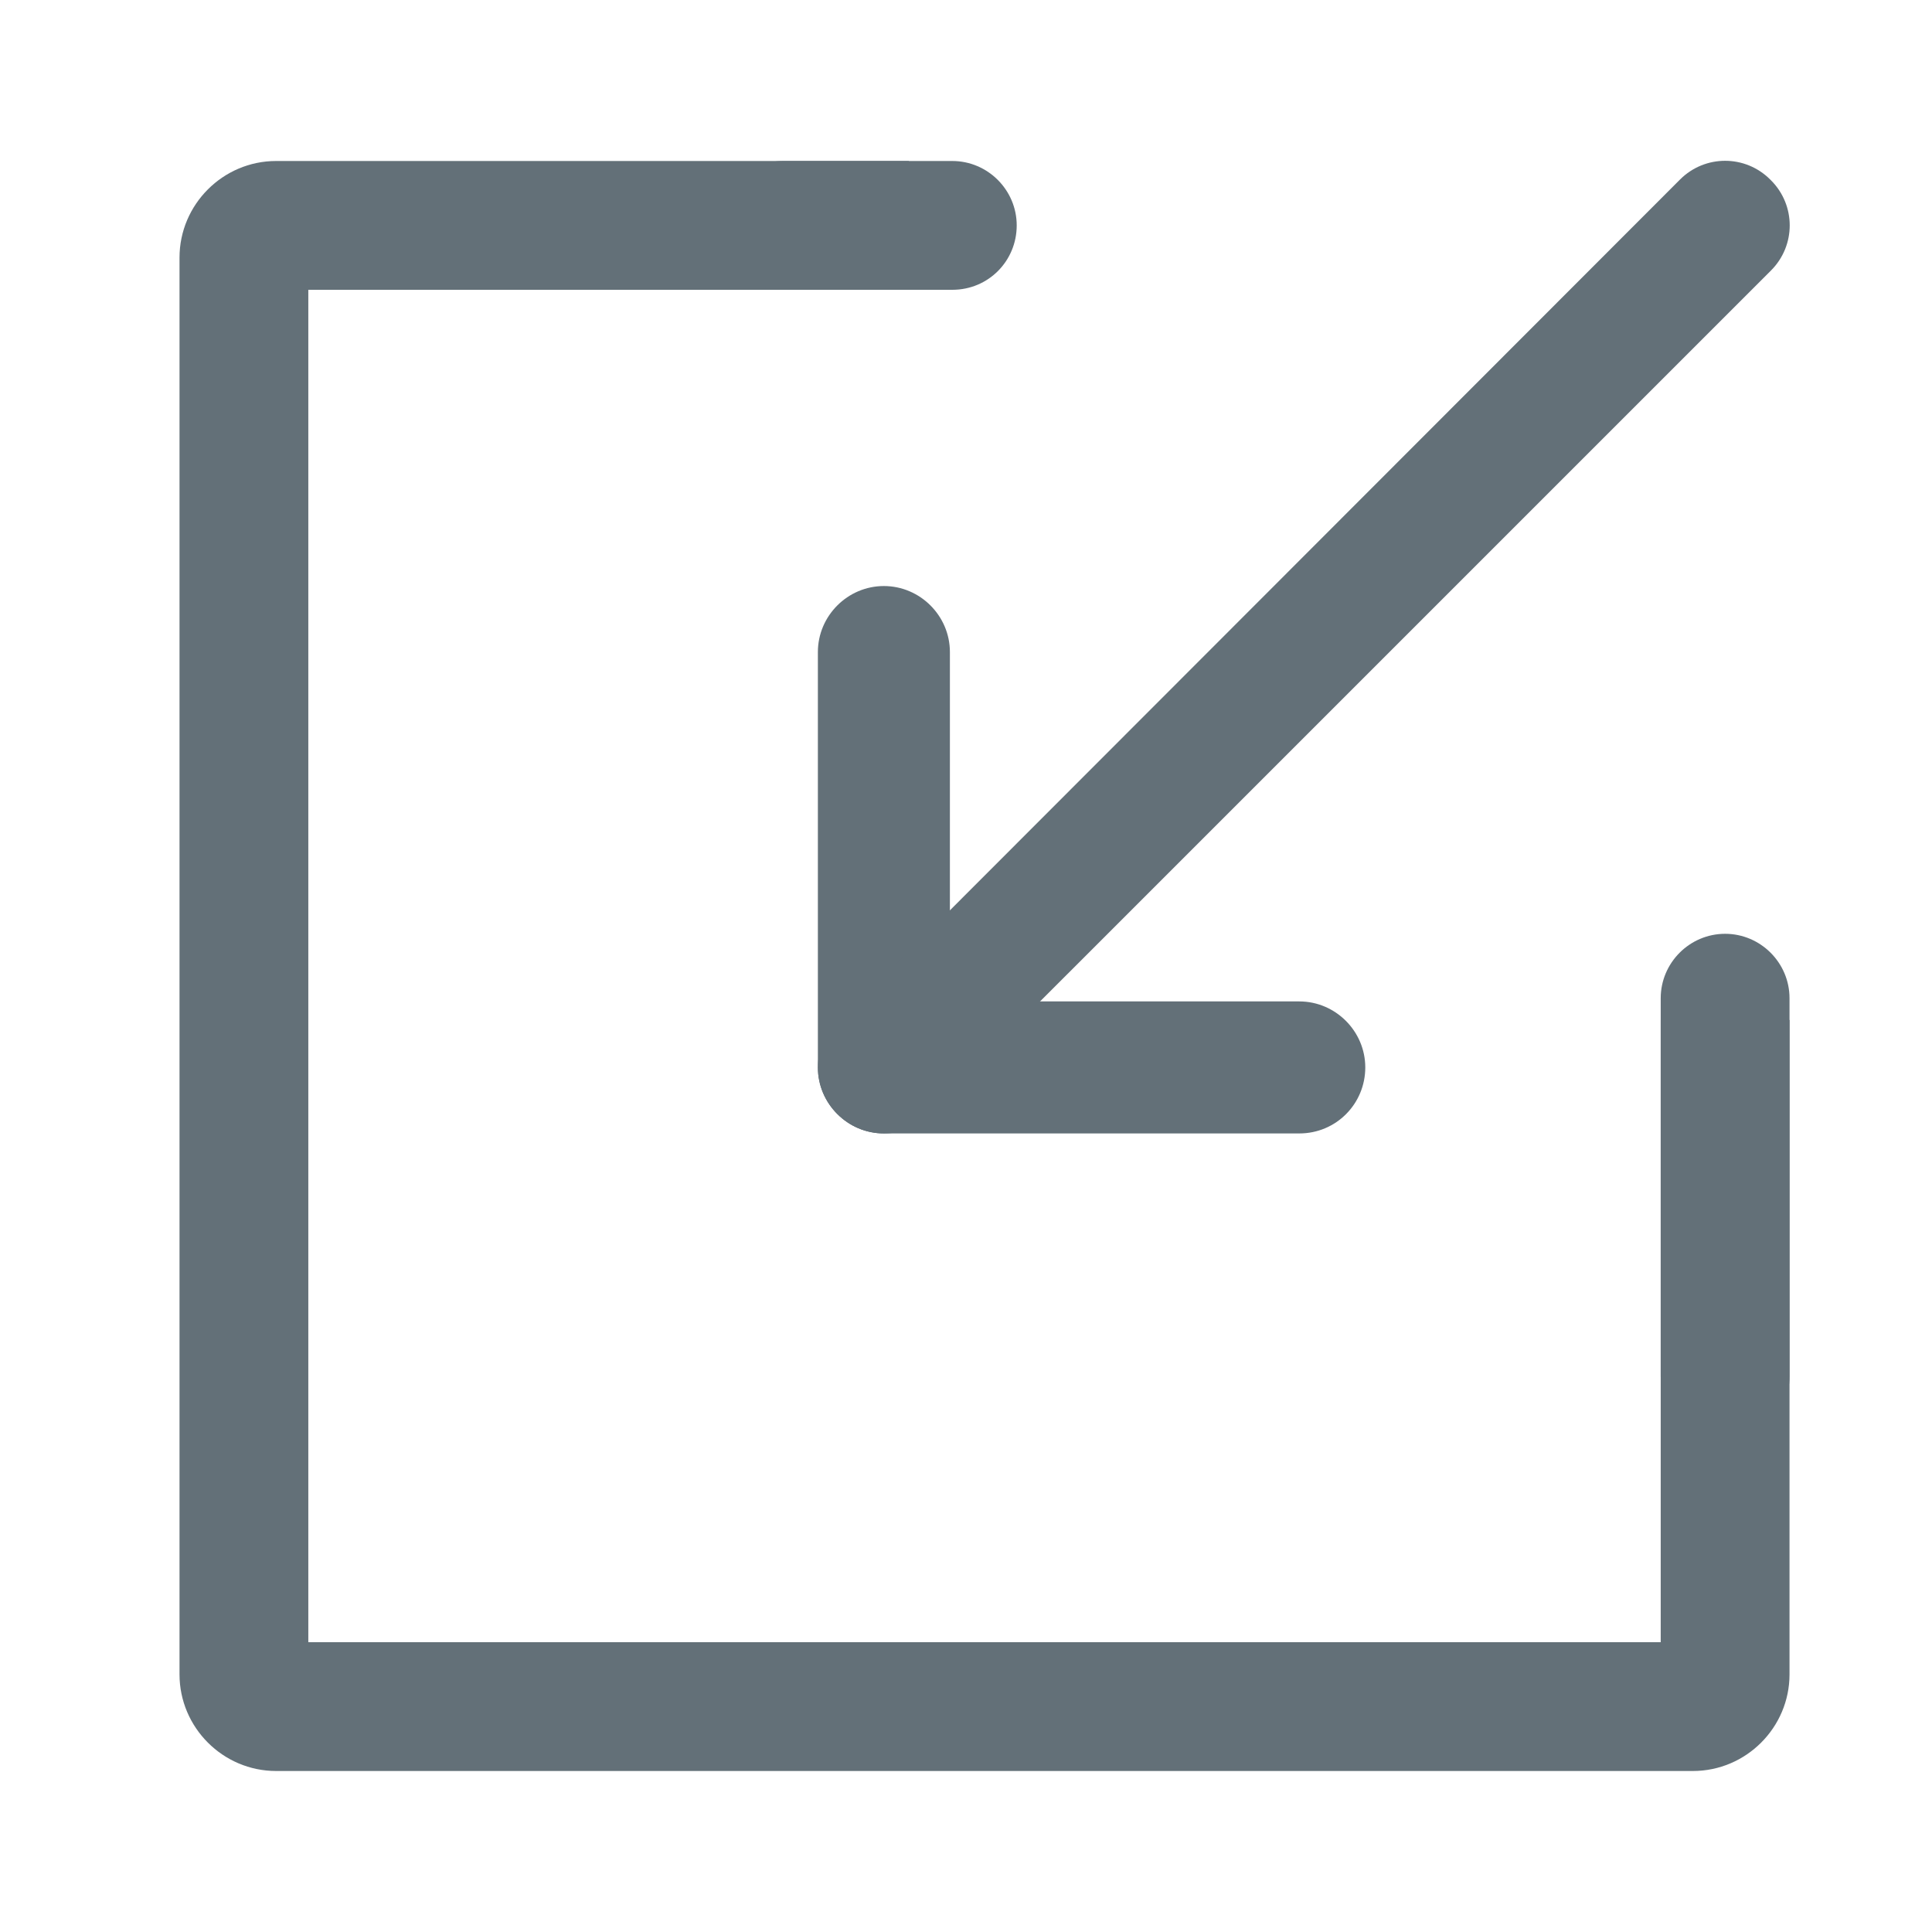<?xml version="1.0" standalone="no"?><!DOCTYPE svg PUBLIC "-//W3C//DTD SVG 1.1//EN" "http://www.w3.org/Graphics/SVG/1.1/DTD/svg11.dtd"><svg t="1569549903686" class="icon" viewBox="0 0 1024 1024" version="1.1" xmlns="http://www.w3.org/2000/svg" p-id="2491" xmlns:xlink="http://www.w3.org/1999/xlink" width="200" height="200"><defs><style type="text/css"></style></defs><path d="M880.213 870.4h-716.8V153.6h318.293V85.333H146.347c-28.16 0-51.2 23.04-51.2 51.2v750.933c0 28.16 23.04 51.2 51.2 51.2h750.933c28.16 0 51.2-23.04 51.2-51.2v-346.88h-68.267V870.4z" fill="#637078" p-id="2492"></path><path d="M914.347 763.733c-18.773 0-34.133-15.36-34.133-34.133v-200.533c0-18.773 15.36-34.133 34.133-34.133s34.133 15.36 34.133 34.133v200.533c0 18.773-14.933 34.133-34.133 34.133zM504.747 153.6h-89.6c-18.773 0-34.133-15.36-34.133-34.133s15.36-34.133 34.133-34.133h89.6c18.773 0 34.133 15.36 34.133 34.133s-14.933 34.133-34.133 34.133zM688.64 600.747h-220.16c-19.2 0-34.987-15.787-34.987-34.987 0-19.2 15.787-34.987 34.987-34.987h220.16c19.2 0 34.987 15.787 34.987 34.987 0 19.2-15.36 34.987-34.987 34.987z" fill="#637078" p-id="2493"></path><path d="M433.493 565.76V345.6c0-19.2 15.787-34.987 34.987-34.987 19.2 0 34.987 15.787 34.987 34.987v220.16c0 19.2-15.787 34.987-34.987 34.987-19.2 0-34.987-15.787-34.987-34.987z" fill="#637078" p-id="2494"></path><path d="M444.16 590.507l-0.427-0.427c-13.227-13.227-13.227-34.56 0-47.787L890.453 95.147c13.227-13.227 34.56-13.227 47.787 0l0.427 0.427c13.227 13.227 13.227 34.56 0 47.787L491.52 590.507c-13.227 13.227-34.56 13.227-47.36 0z" fill="#637078" p-id="2495"></path></svg>